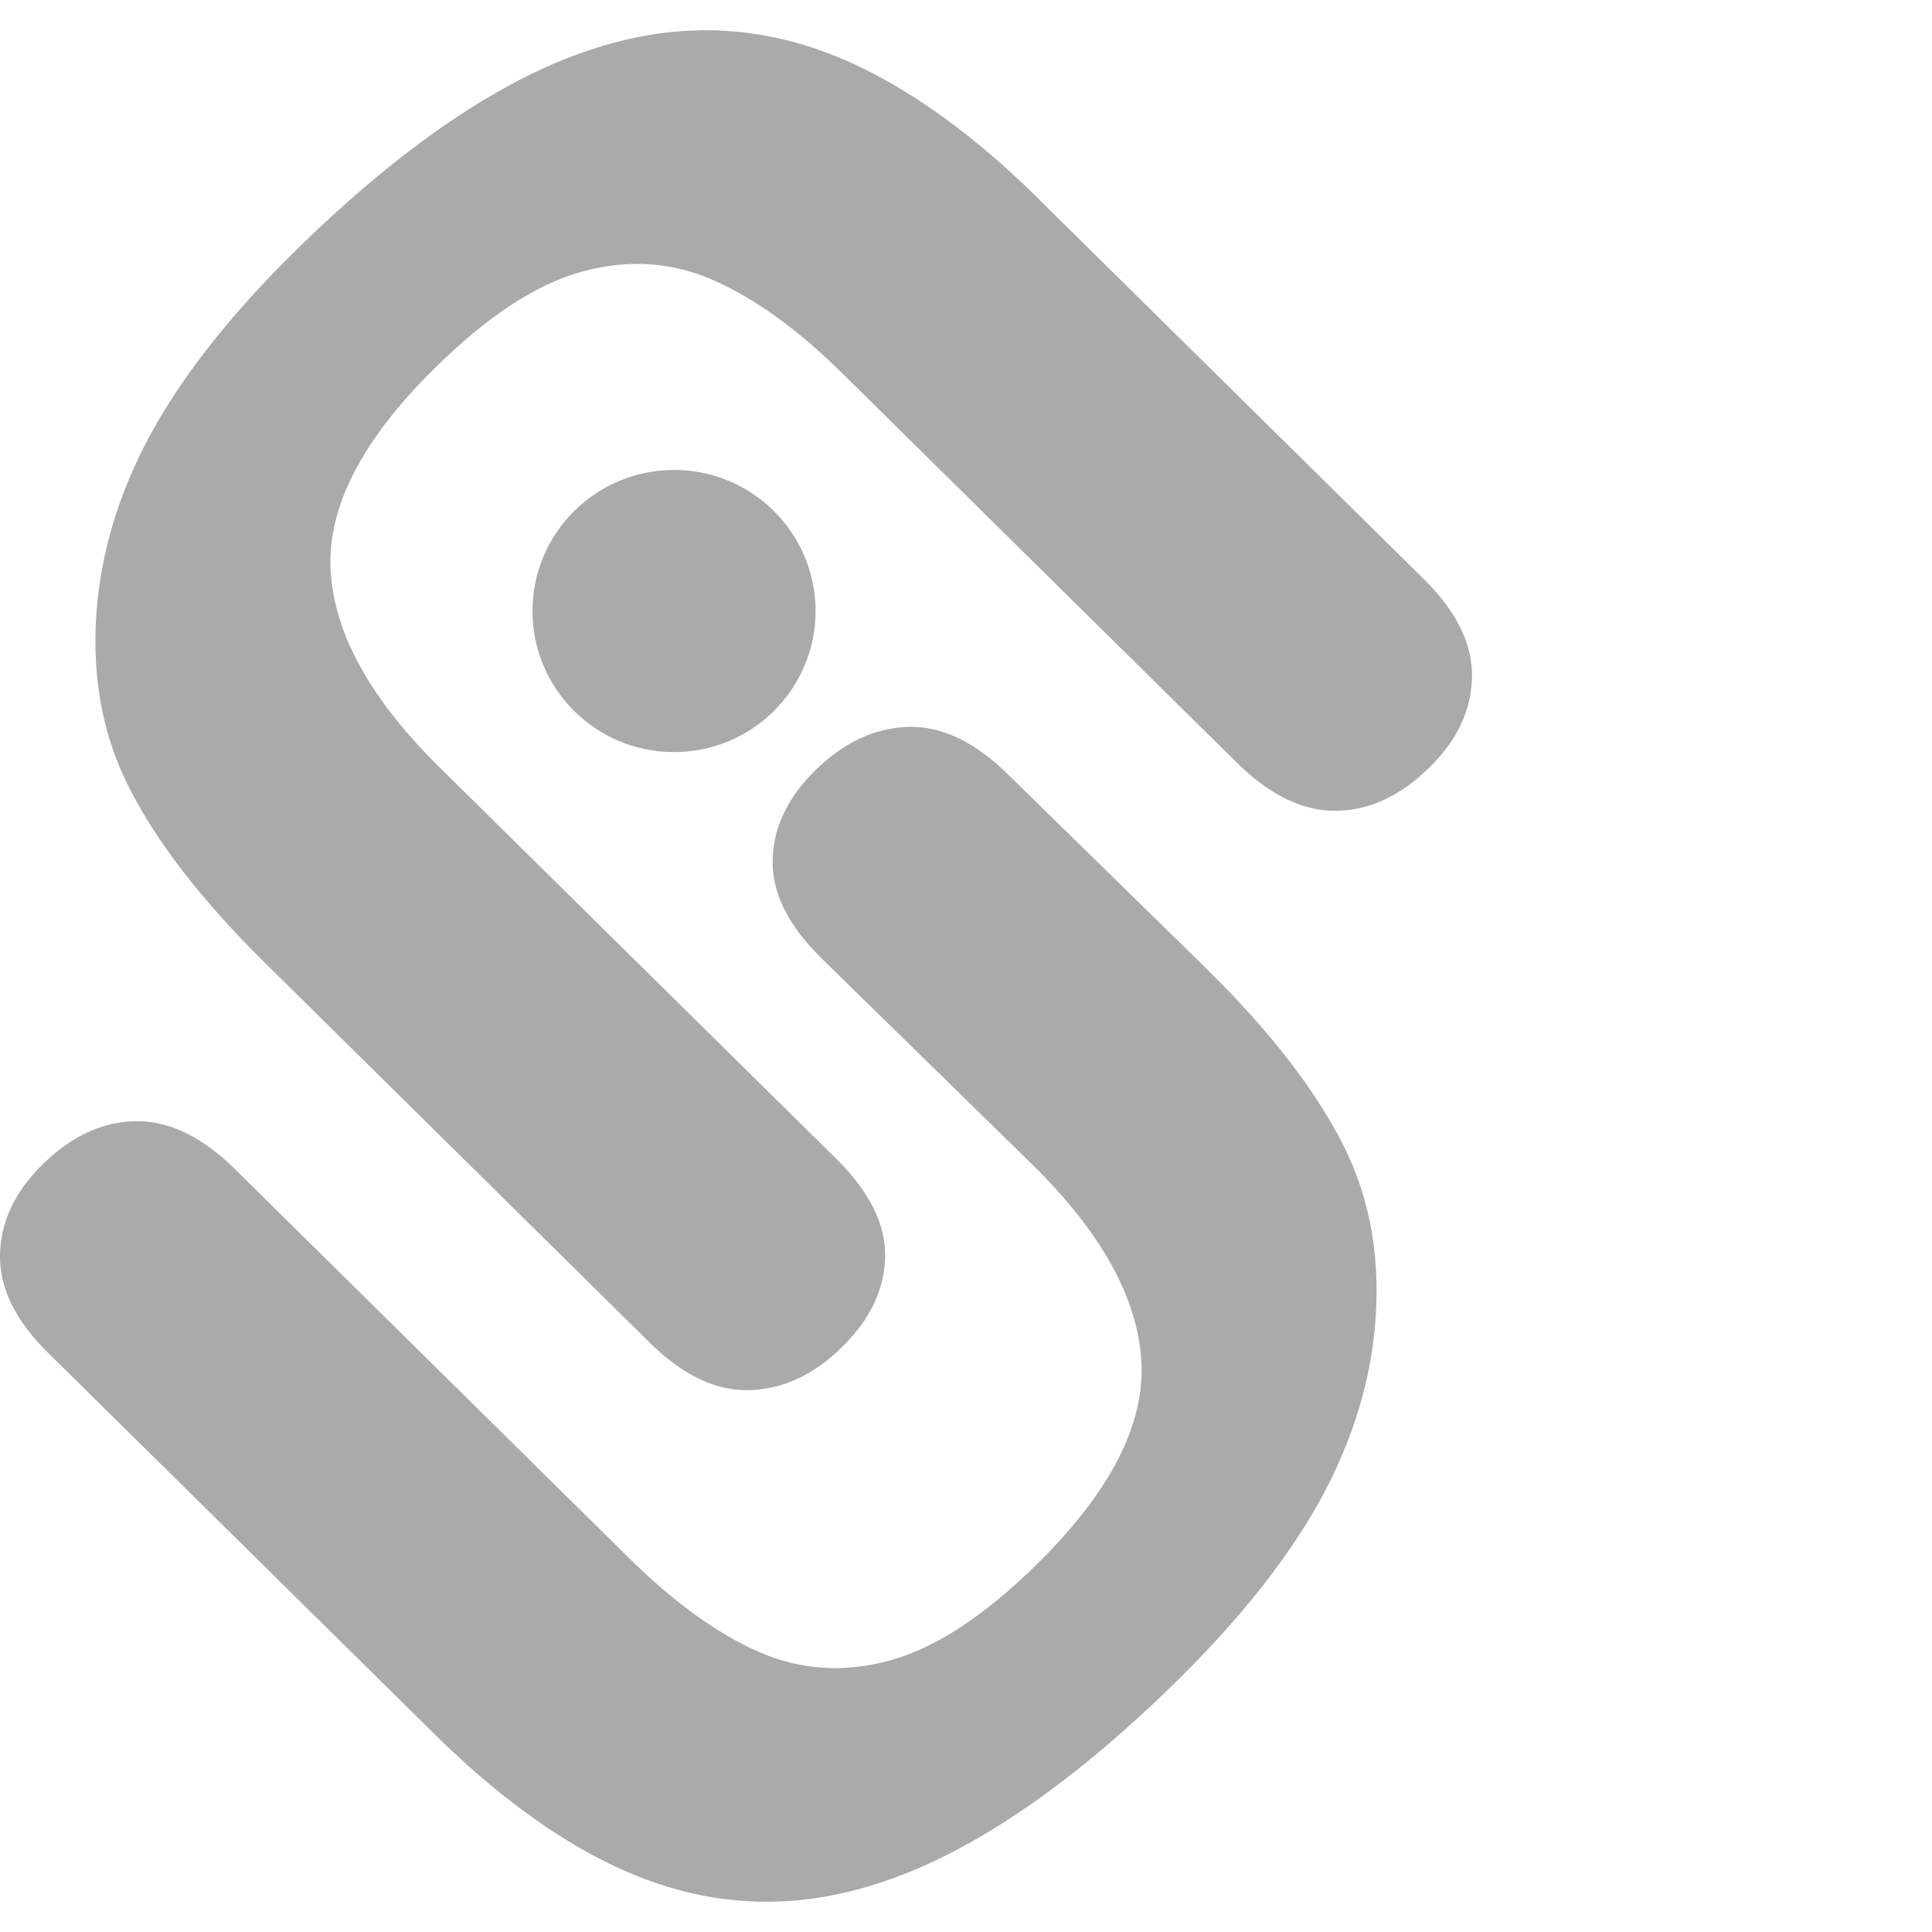 <svg width="21" height="21" viewBox="0 0 21 21" fill="none" xmlns="http://www.w3.org/2000/svg">
<path d="M11.285 2.159L15.475 6.293C15.831 6.644 16.006 6.999 16 7.358C15.994 7.715 15.841 8.043 15.54 8.339C15.227 8.649 14.89 8.807 14.527 8.813C14.165 8.819 13.806 8.645 13.448 8.294L9.164 4.066C8.678 3.585 8.208 3.245 7.755 3.046C7.304 2.846 6.828 2.816 6.33 2.951C5.831 3.087 5.296 3.438 4.723 4.004C3.932 4.784 3.555 5.517 3.594 6.202C3.633 6.888 4.025 7.596 4.77 8.333L9.09 12.596C9.45 12.951 9.627 13.306 9.621 13.659C9.615 14.012 9.46 14.34 9.155 14.64C8.851 14.94 8.517 15.098 8.15 15.11C7.786 15.122 7.423 14.95 7.063 14.595L2.875 10.461C2.194 9.788 1.701 9.152 1.399 8.552C1.096 7.953 0.983 7.274 1.061 6.516C1.131 5.868 1.341 5.24 1.687 4.63C2.035 4.02 2.532 3.399 3.176 2.76C3.944 2.001 4.678 1.42 5.378 1.016C6.078 0.611 6.756 0.386 7.409 0.338C8.062 0.291 8.706 0.42 9.345 0.726C9.981 1.032 10.628 1.508 11.287 2.159H11.285Z" fill="#AAAAAA"/>
<path d="M4.715 18.841L0.525 14.707C0.169 14.357 -0.006 14.001 0 13.642C0.006 13.283 0.159 12.957 0.459 12.661C0.773 12.351 1.11 12.193 1.473 12.187C1.835 12.181 2.194 12.353 2.552 12.706L6.836 16.934C7.324 17.415 7.792 17.755 8.245 17.954C8.698 18.154 9.172 18.184 9.67 18.049C10.169 17.913 10.704 17.562 11.277 16.996C12.068 16.216 12.445 15.483 12.406 14.798C12.367 14.112 11.975 13.402 11.23 12.667L8.929 10.416C8.568 10.061 8.391 9.706 8.398 9.353C8.404 9 8.558 8.671 8.863 8.372C9.168 8.072 9.502 7.914 9.868 7.901C10.233 7.889 10.595 8.062 10.956 8.417L13.124 10.539C13.806 11.212 14.299 11.848 14.601 12.448C14.904 13.047 15.017 13.726 14.939 14.484C14.869 15.132 14.659 15.76 14.313 16.37C13.965 16.98 13.469 17.601 12.824 18.24C12.056 18.999 11.322 19.58 10.622 19.984C9.922 20.389 9.246 20.614 8.593 20.662C7.94 20.709 7.296 20.58 6.657 20.274C6.021 19.968 5.372 19.492 4.715 18.841Z" fill="#AAAAAA"/>
<path d="M7.326 8.175C8.176 8.175 8.865 7.488 8.865 6.642C8.865 5.795 8.176 5.108 7.326 5.108C6.477 5.108 5.788 5.795 5.788 6.642C5.788 7.488 6.477 8.175 7.326 8.175Z" fill="#AAAAAA"/>
</svg>
